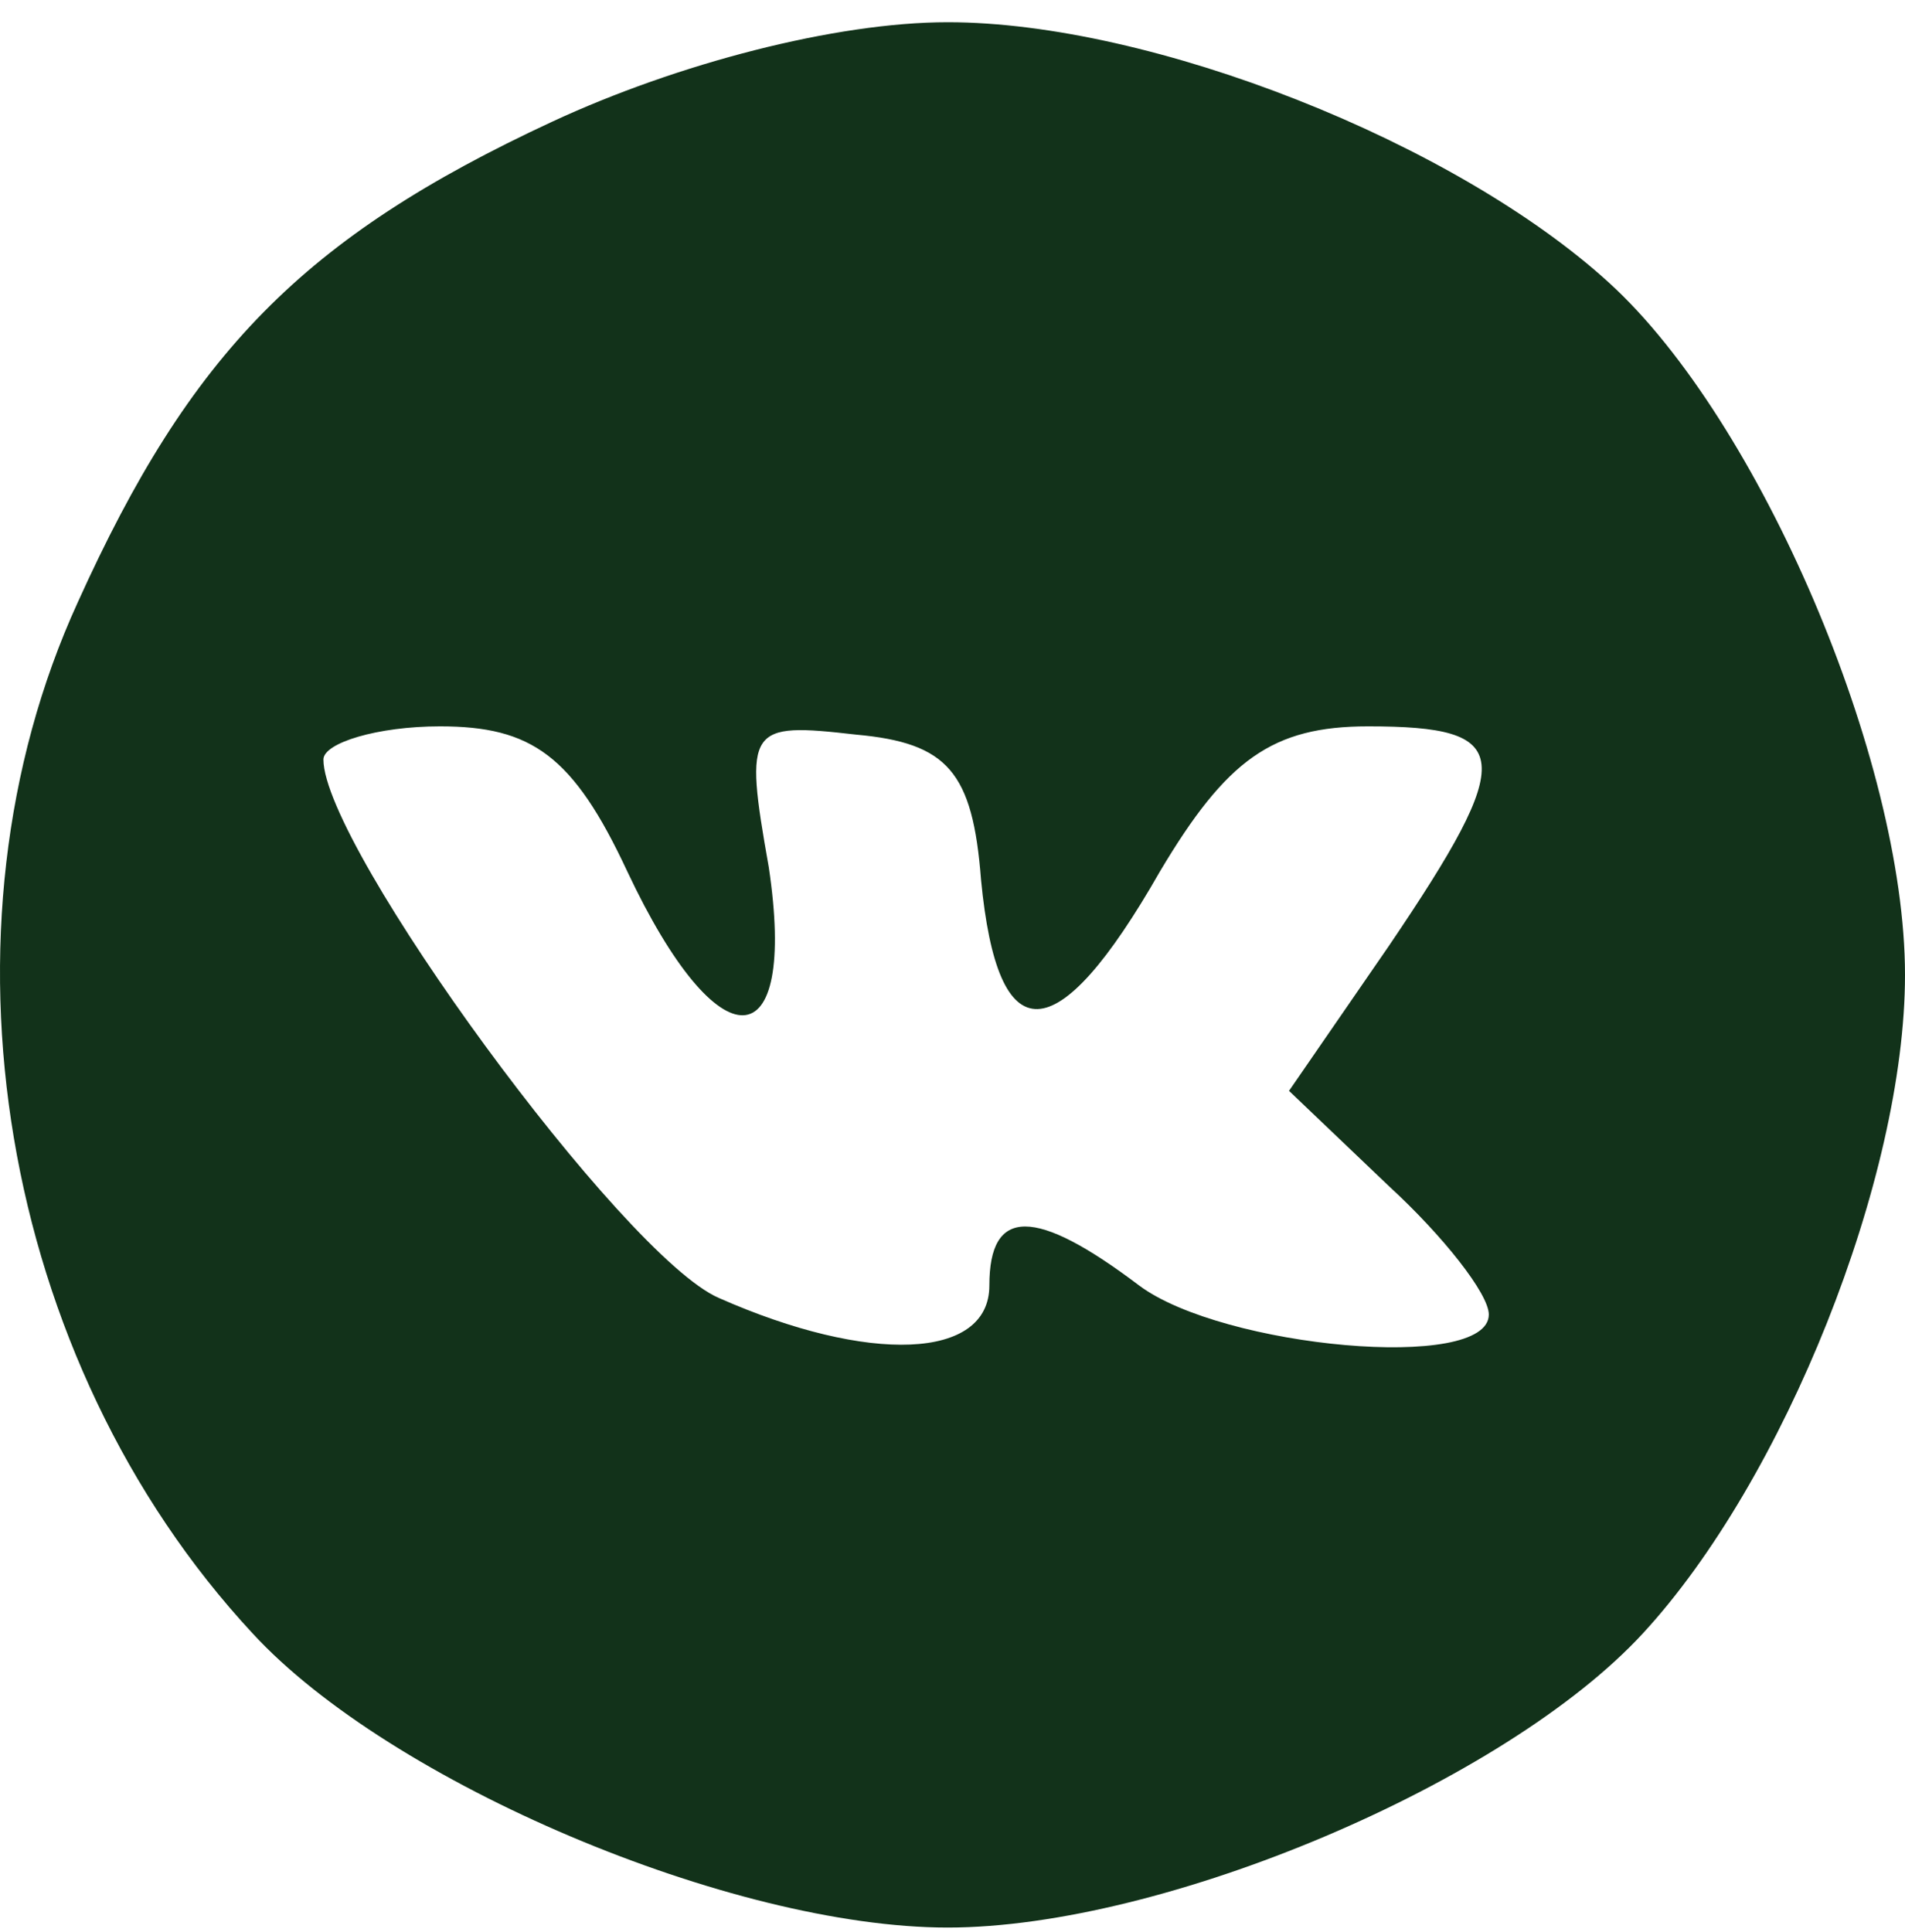 <svg width="72" height="73" viewBox="0 0 72 73" fill="none" xmlns="http://www.w3.org/2000/svg">
<path d="M20.876 4.596C11.438 8.979 7.19 13.361 2.943 22.753C-2.72 35.118 -0.046 51.396 9.55 61.727C14.741 67.361 27.64 72.84 35.82 72.84C44 72.84 56.899 67.361 62.09 61.727C67.438 55.935 72 44.509 72 36.84C72 28.701 66.494 15.866 60.831 10.7C55.011 5.379 43.528 0.84 35.82 0.84C31.573 0.84 25.595 2.405 20.876 4.596ZM23.707 32.927C27.168 40.283 30.157 40.127 29.056 32.77C28.112 27.448 28.269 27.292 32.359 27.761C35.82 28.074 36.764 29.17 37.078 33.24C37.708 39.813 39.91 39.813 43.843 32.927C46.359 28.701 48.09 27.448 51.708 27.448C57.213 27.448 57.371 28.544 52.494 35.744L48.719 41.222L52.494 44.822C54.539 46.7 56.27 48.892 56.27 49.674C56.27 51.866 46.202 50.927 43.056 48.579C39.123 45.605 37.393 45.605 37.393 48.579C37.393 51.396 32.831 51.553 27.168 49.048C23.55 47.483 12.224 31.987 12.224 28.701C12.224 28.074 14.269 27.448 16.629 27.448C20.089 27.448 21.662 28.544 23.707 32.927Z" fill="#12321A"/>
</svg>

